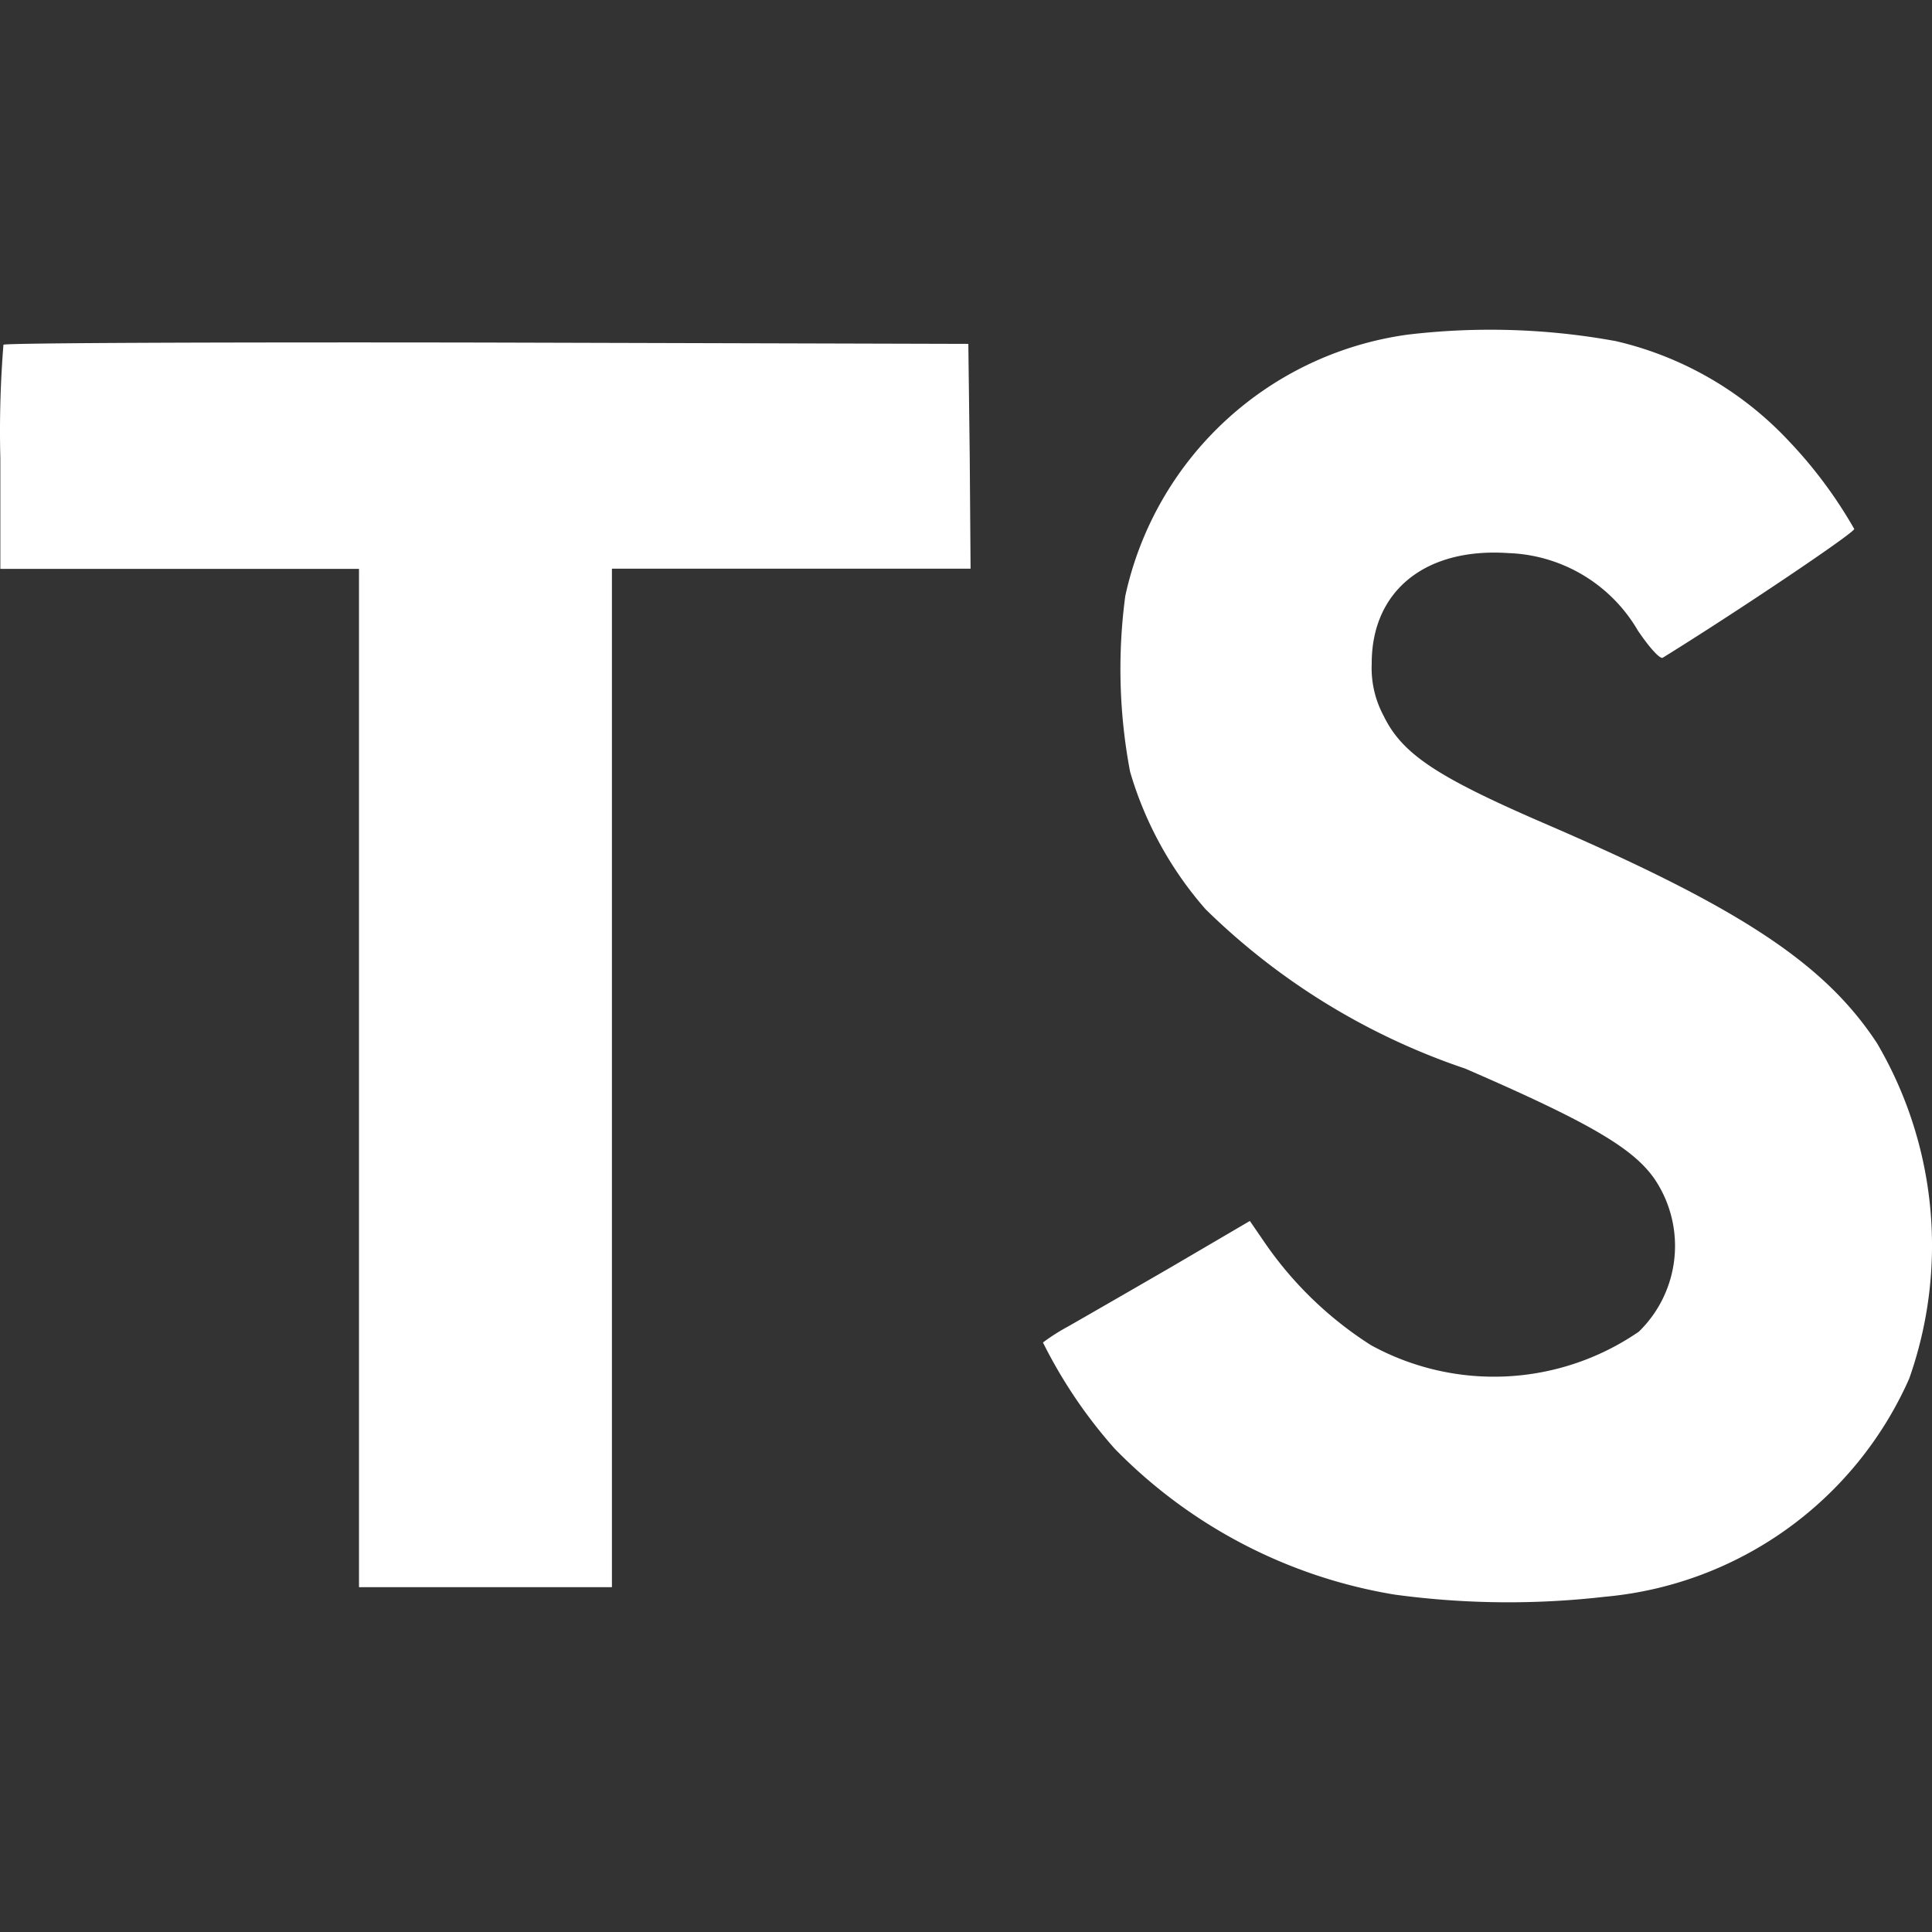 <svg xmlns="http://www.w3.org/2000/svg" xmlns:xlink="http://www.w3.org/1999/xlink" width="400" height="400" viewBox="0 0 400 400">
  <rect x="0" y="0" width="400" height="400" fill="#333333" stroke="none"/>
  <defs>
    <clipPath id="clip-Custom_Size_1">
      <rect width="400" height="400"/>
    </clipPath>
  </defs>
  <g id="Custom_Size_1" data-name="Custom Size – 1" clip-path="url(#clip-Custom_Size_1)">
    <rect width="400" height="400" fill="rgba(255,255,255,0)"/>
    <path id="file_type_typescript_icon_130108" d="M337.544,10.462A70.953,70.953,0,0,1,373.2,31.007a93.87,93.87,0,0,1,13.665,18.332c.176.722-24.6,17.369-39.63,26.655-.545.369-2.71-1.989-5.164-5.613a32.3,32.3,0,0,0-26.784-16.038c-17.273-1.187-28.4,7.859-28.323,22.983a20.849,20.849,0,0,0,2.454,10.681c3.8,7.859,10.858,12.574,33.023,22.181,40.8,17.562,58.315,29.141,69.124,45.6a82.725,82.725,0,0,1,6.672,69.493,76.406,76.406,0,0,1-63.062,45.147,174.815,174.815,0,0,1-43.431-.449,104.745,104.745,0,0,1-57.994-30.216,100.691,100.691,0,0,1-14.851-21.988,42.583,42.583,0,0,1,5.244-3.336c2.534-1.443,12.125-6.961,21.17-12.2l16.423-9.623,3.432,5a76.518,76.518,0,0,0,21.652,20.721,52.926,52.926,0,0,0,55.46-2.807,24.779,24.779,0,0,0,3.208-31.659c-4.427-6.335-13.472-11.66-39.181-22.806A141.136,141.136,0,0,1,252.59,128.1a75.171,75.171,0,0,1-15.653-28.5,114.127,114.127,0,0,1-.994-36.375A69.477,69.477,0,0,1,294.386,9.115a144.345,144.345,0,0,1,43.159,1.347ZM203.738,34.247l.176,23.319H129.658v210.87H77.293V57.614H3.037v-22.9A224.294,224.294,0,0,1,3.678,11.2c.273-.369,45.42-.545,100.158-.449l99.613.273Z" transform="translate(-2.966 60.171)" fill="#fff"/>
  </g>
</svg>
